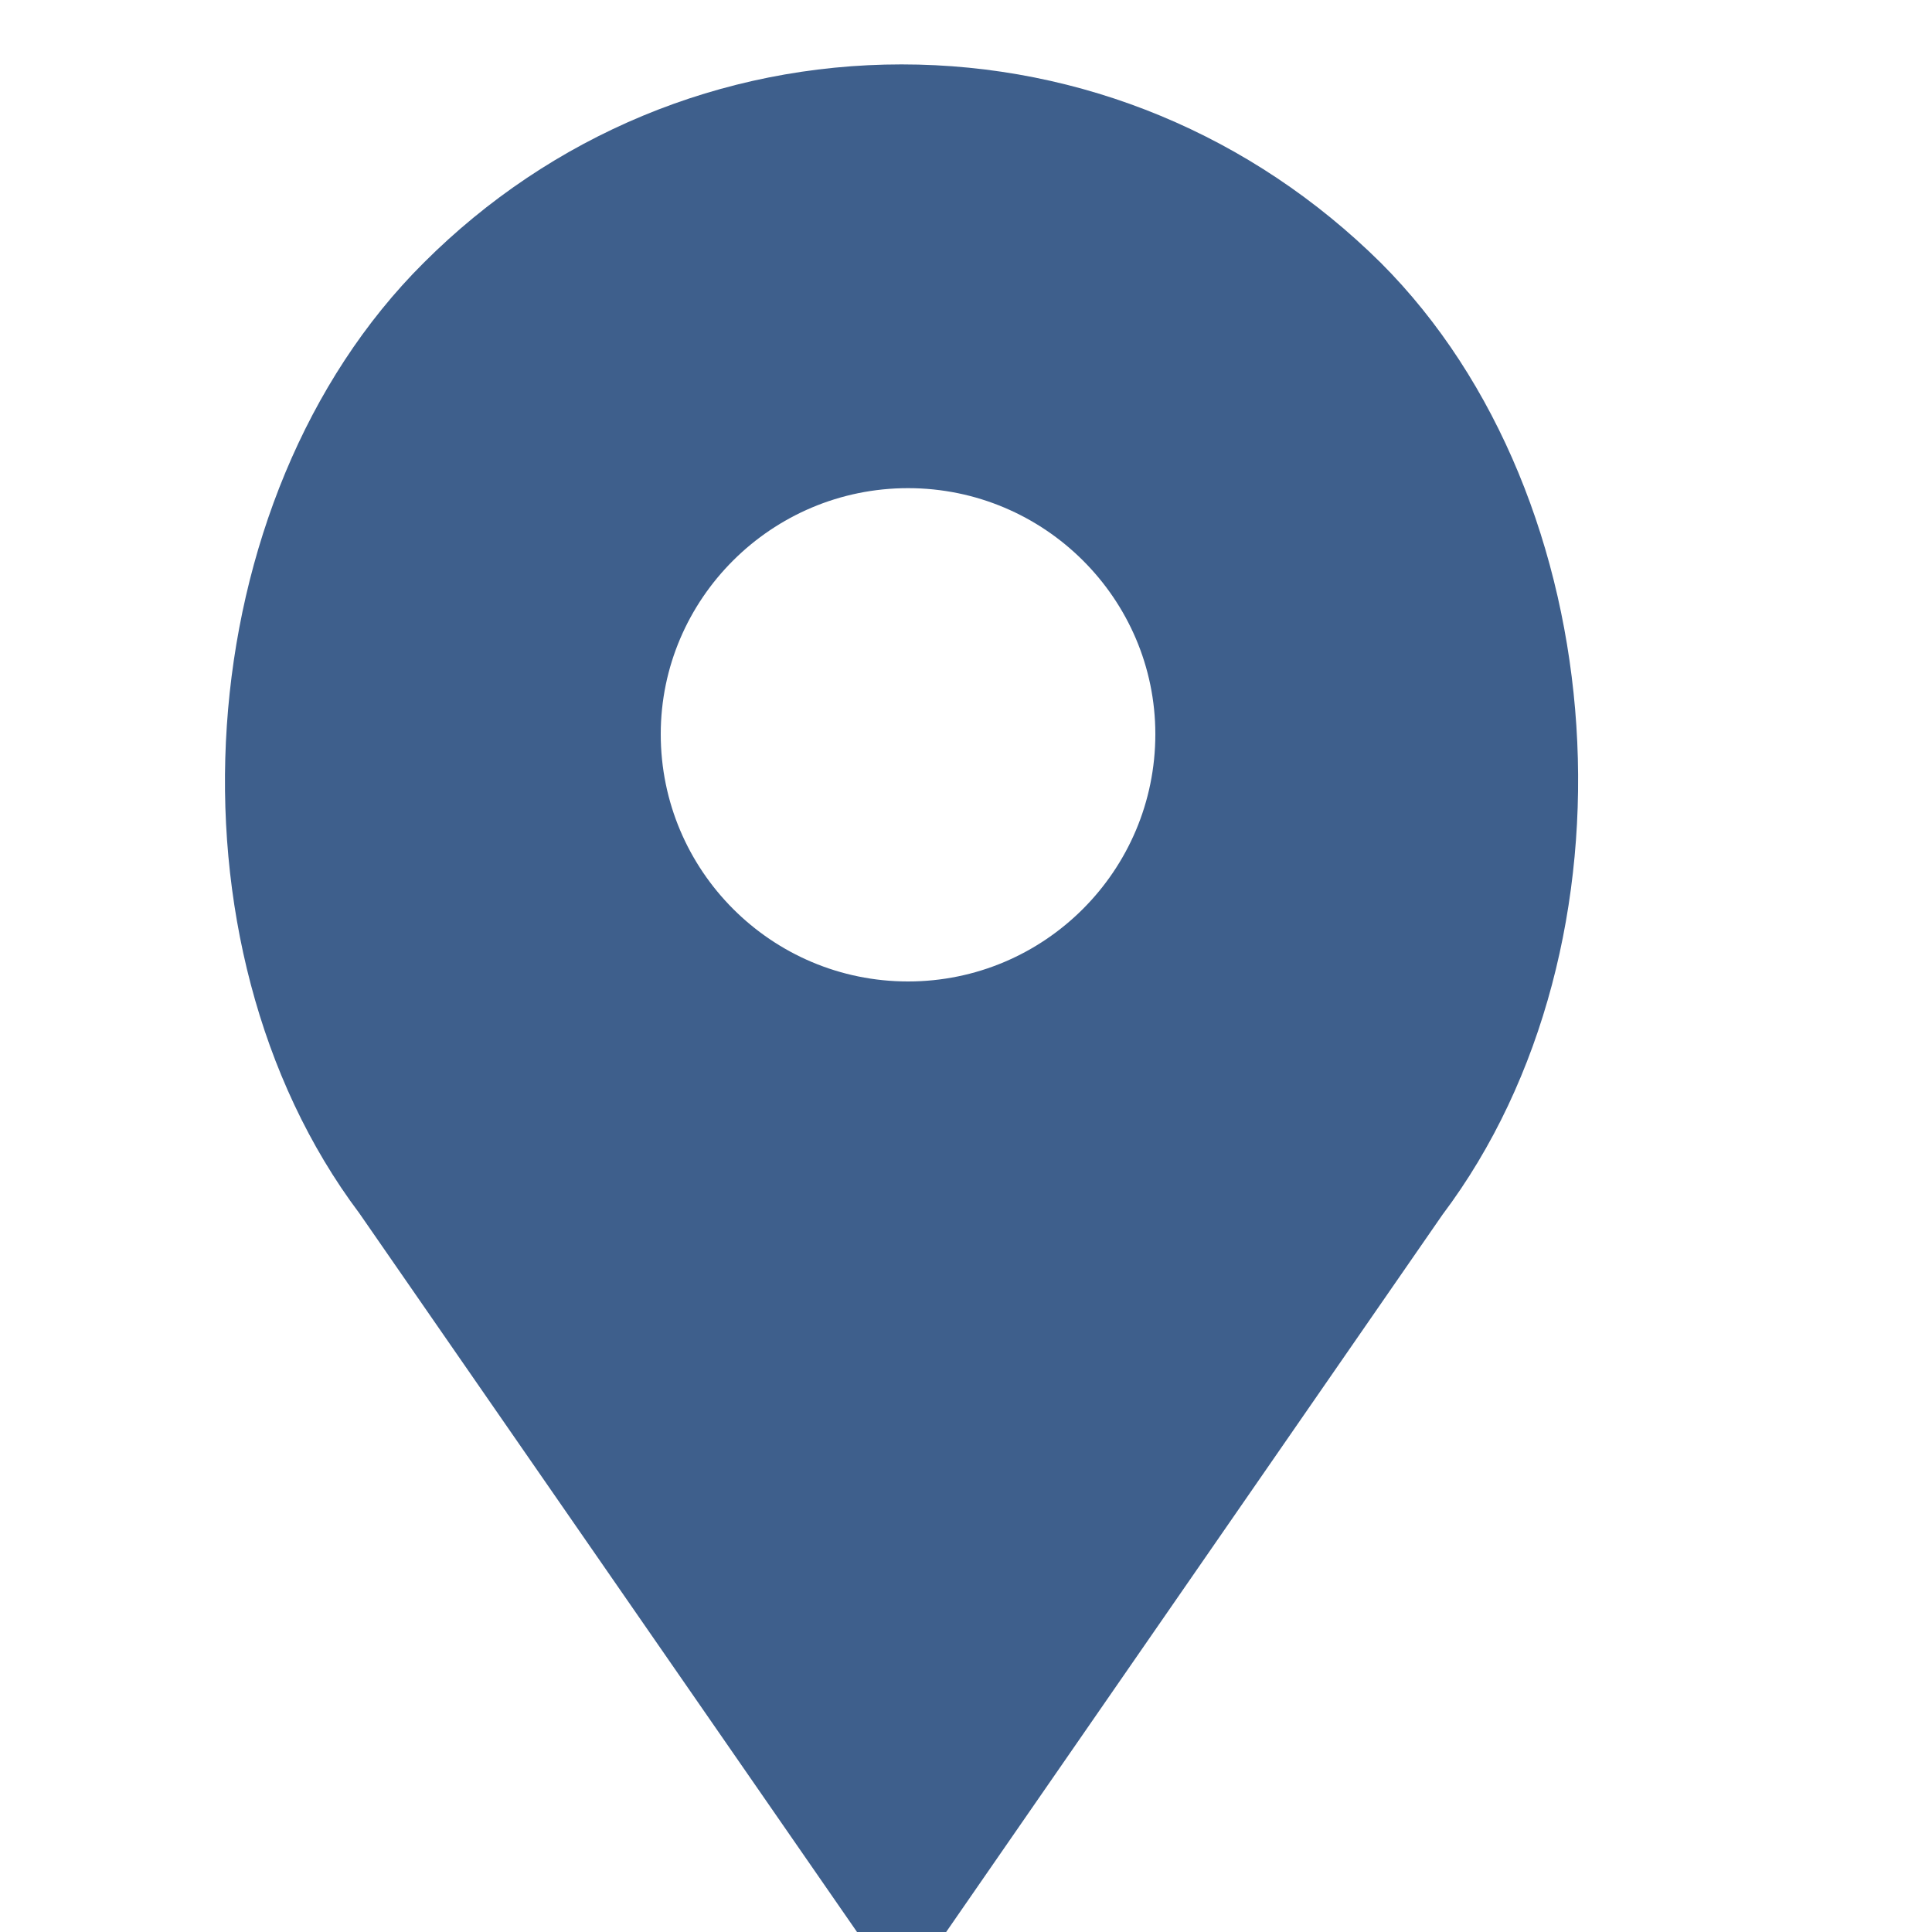 <?xml version="1.0" encoding="UTF-8"?>
<!DOCTYPE svg PUBLIC "-//W3C//DTD SVG 1.1//EN" "http://www.w3.org/Graphics/SVG/1.1/DTD/svg11.dtd">
<!-- Creator: CorelDRAW 2019 (64-Bit) -->
<svg xmlns="http://www.w3.org/2000/svg" xml:space="preserve" width="15px" height="15px" version="1.1" shape-rendering="geometricPrecision" text-rendering="geometricPrecision" image-rendering="optimizeQuality" fill-rule="evenodd" clip-rule="evenodd"
viewBox="0 0 15 15"
 xmlns:xlink="http://www.w3.org/1999/xlink"
 xmlns:xodm="http://www.corel.com/coreldraw/odm/2003">
 <g id="Capa_x0020_1">
  <rect fill="none" x="-0.5" y="0.5" width="15" height="15"/>
  <g id="_2914296642688">
   <g>
    <path fill="#3E5F8C" d="M10.72 2.04c-1,-0.99 -2.32,-1.54 -3.72,-1.54 -1.4,0 -2.72,0.55 -3.71,1.54 -1.84,1.83 -2.07,5.29 -0.5,7.38l4.21 6.08 4.2 -6.07c1.58,-2.1 1.35,-5.56 -0.48,-7.39zm-3.67 5.58c-1.06,0 -1.92,-0.86 -1.92,-1.92 0,-1.05 0.86,-1.91 1.92,-1.91 1.06,0 1.92,0.86 1.92,1.91 0,1.06 -0.86,1.92 -1.92,1.92z" data-original="#000000" data-old_color="#000000"/>
   </g>
  </g>
 </g>
</svg>
